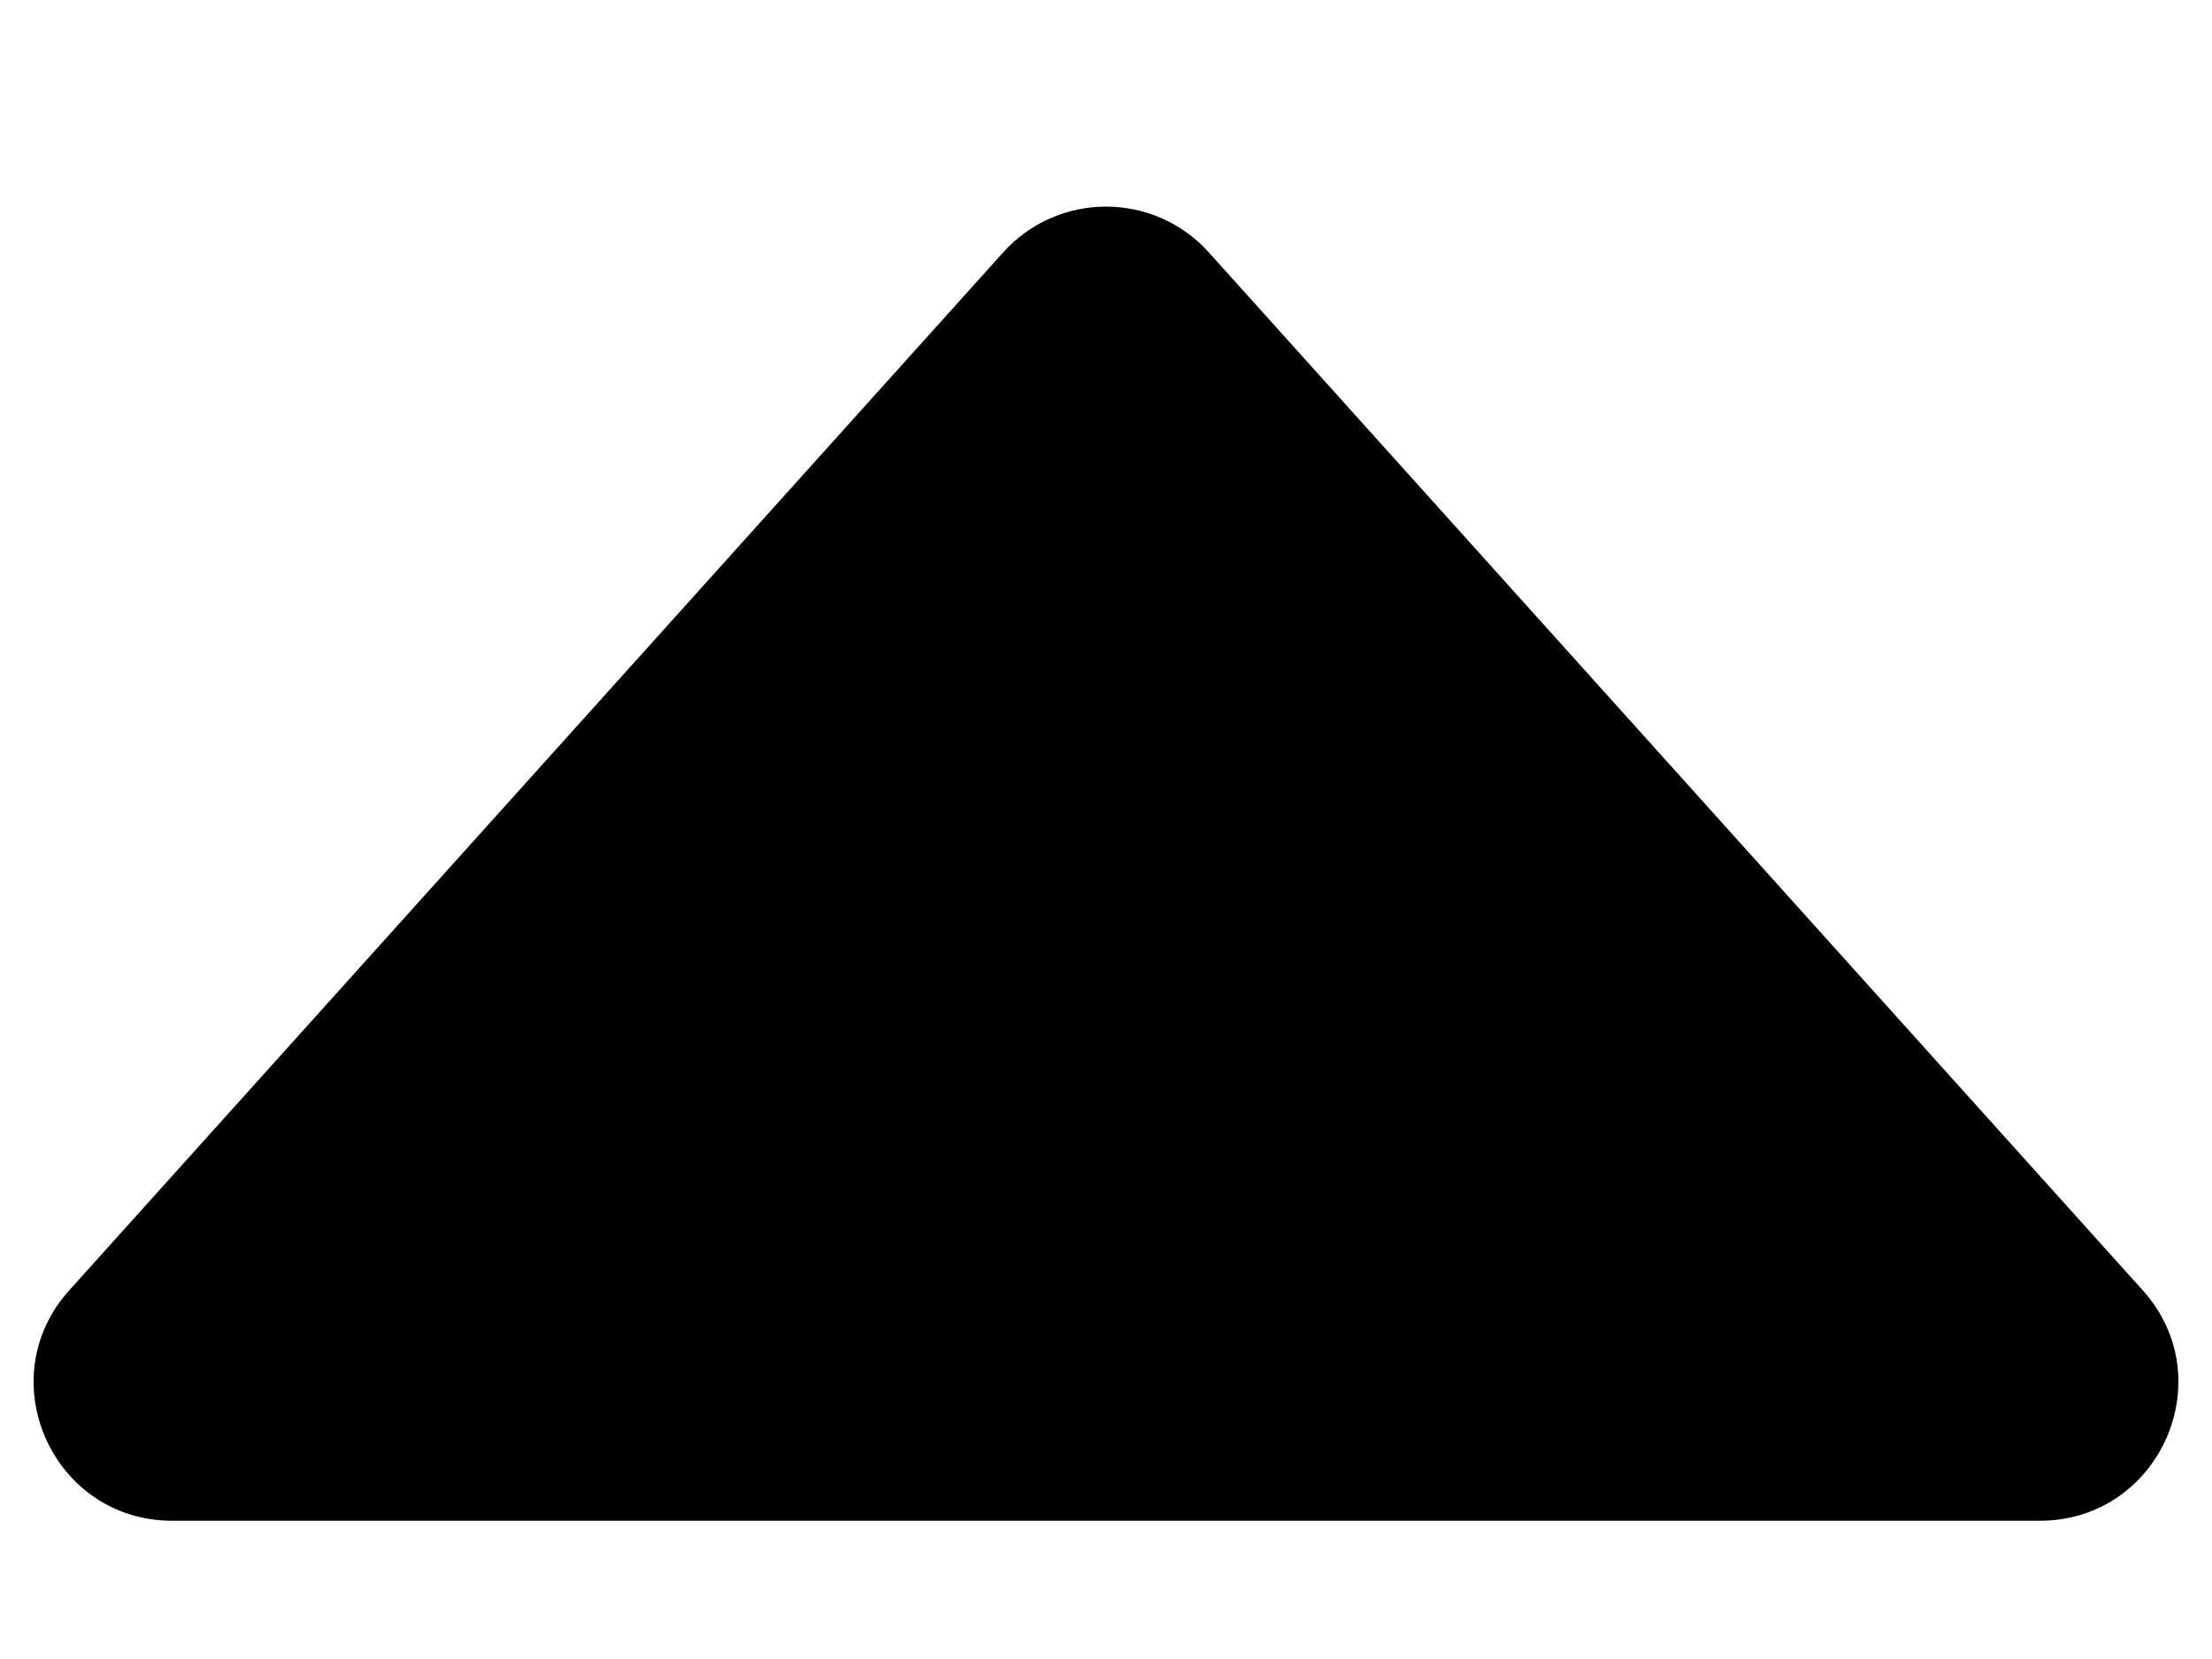 <svg width="8" height="6" viewBox="0 0 8 6" fill="inherit" xmlns="http://www.w3.org/2000/svg">
<path d="M0.623 5.5C0.19 5.5 -0.039 4.987 0.251 4.666L3.628 0.913C3.827 0.692 4.173 0.692 4.372 0.913L7.749 4.666C8.039 4.987 7.81 5.5 7.377 5.5H0.623Z" fill="inherit"/>
</svg>
